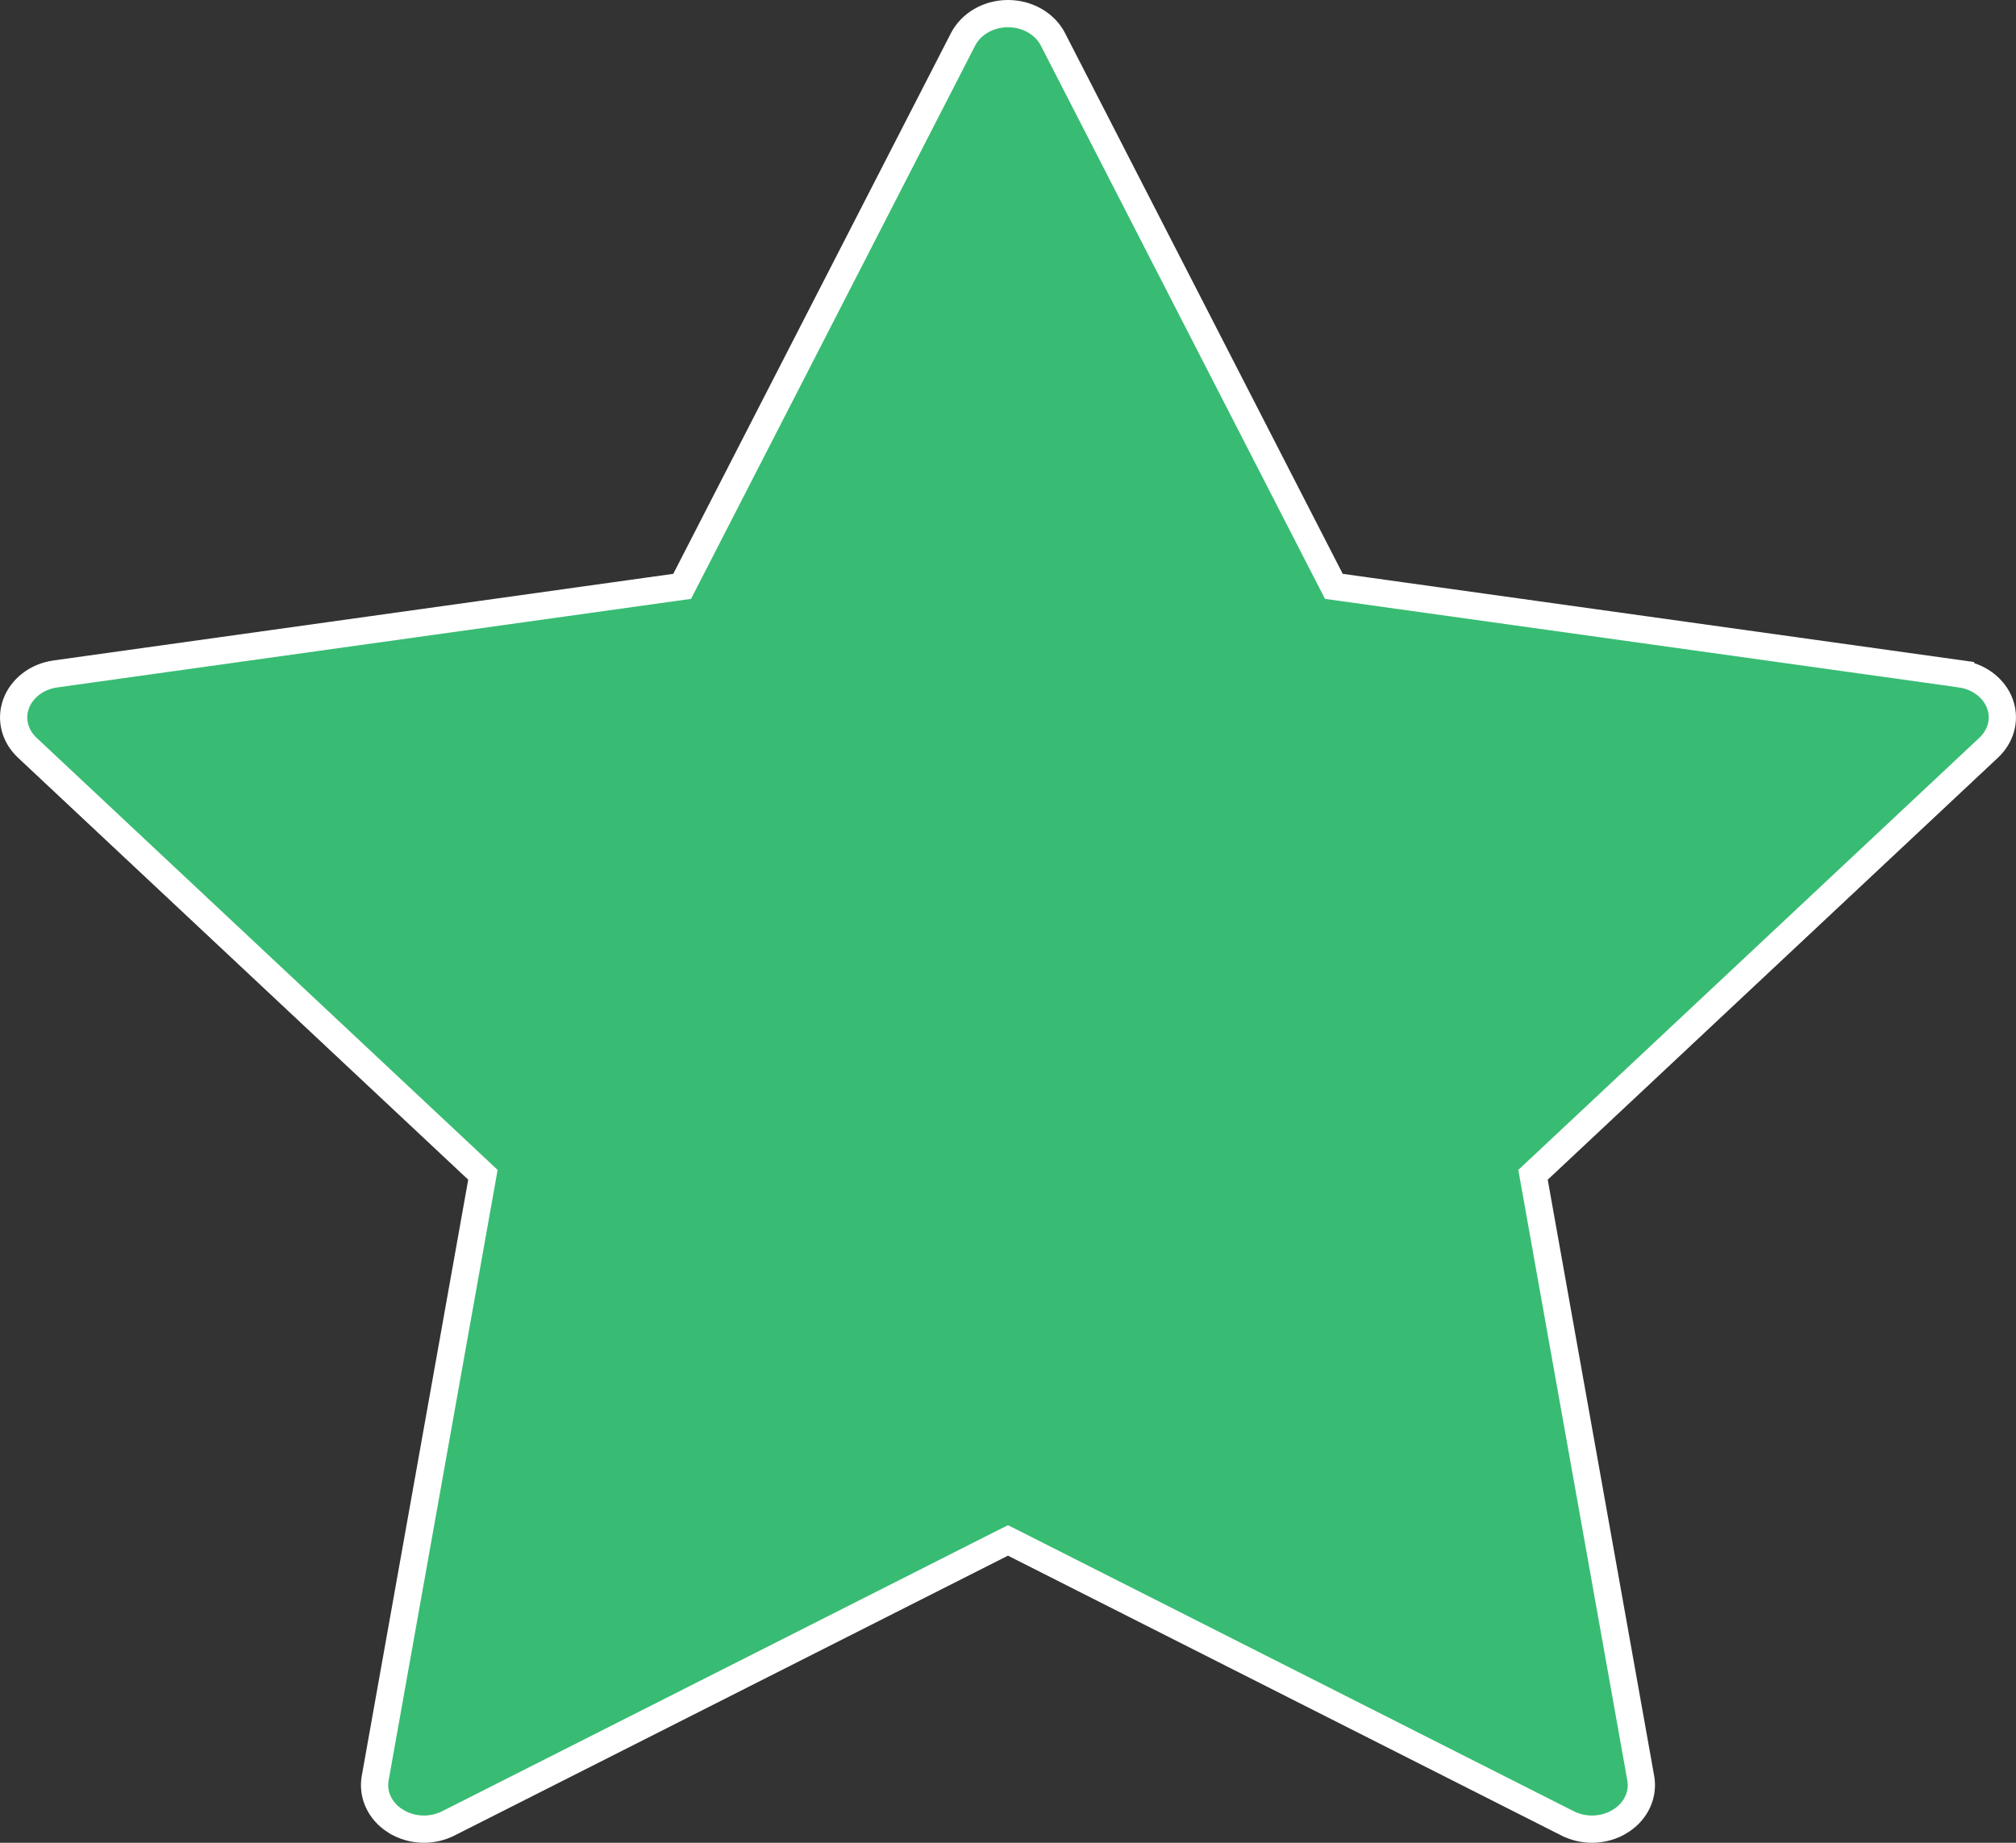 <svg width="70" height="64" viewBox="0 0 70 64" fill="none" xmlns="http://www.w3.org/2000/svg">
<rect x="0" y="0" width="70" height="64" fill="#333333" stroke="none"/>
<path d="M35 0.473C35.644 0.473 36.213 0.792 36.506 1.269L36.56 1.366L46.202 20.146L46.315 20.364L46.558 20.398L68.076 23.404V23.405C68.69 23.492 69.183 23.861 69.402 24.344L69.442 24.442C69.622 24.933 69.511 25.478 69.132 25.887L69.053 25.967L53.418 40.625L53.23 40.801L53.275 41.054L56.971 61.76V61.761C57.07 62.315 56.818 62.892 56.281 63.236L56.28 63.237C55.986 63.428 55.634 63.527 55.278 63.527C54.987 63.527 54.695 63.459 54.432 63.327H54.431L35.213 53.607L34.999 53.5L34.785 53.607L15.566 63.327C15.303 63.459 15.011 63.527 14.72 63.527C14.365 63.527 14.014 63.428 13.718 63.236H13.717C13.18 62.892 12.928 62.314 13.027 61.761V61.76L16.723 41.054L16.768 40.801L16.58 40.625L0.945 25.967C0.504 25.553 0.366 24.968 0.558 24.444C0.753 23.912 1.269 23.498 1.923 23.406H1.924L23.442 20.398L23.686 20.364L23.798 20.146L33.44 1.365C33.714 0.835 34.314 0.473 35 0.473Z" fill="#38BC73" stroke="white" stroke-width="0.946"/>
</svg>
